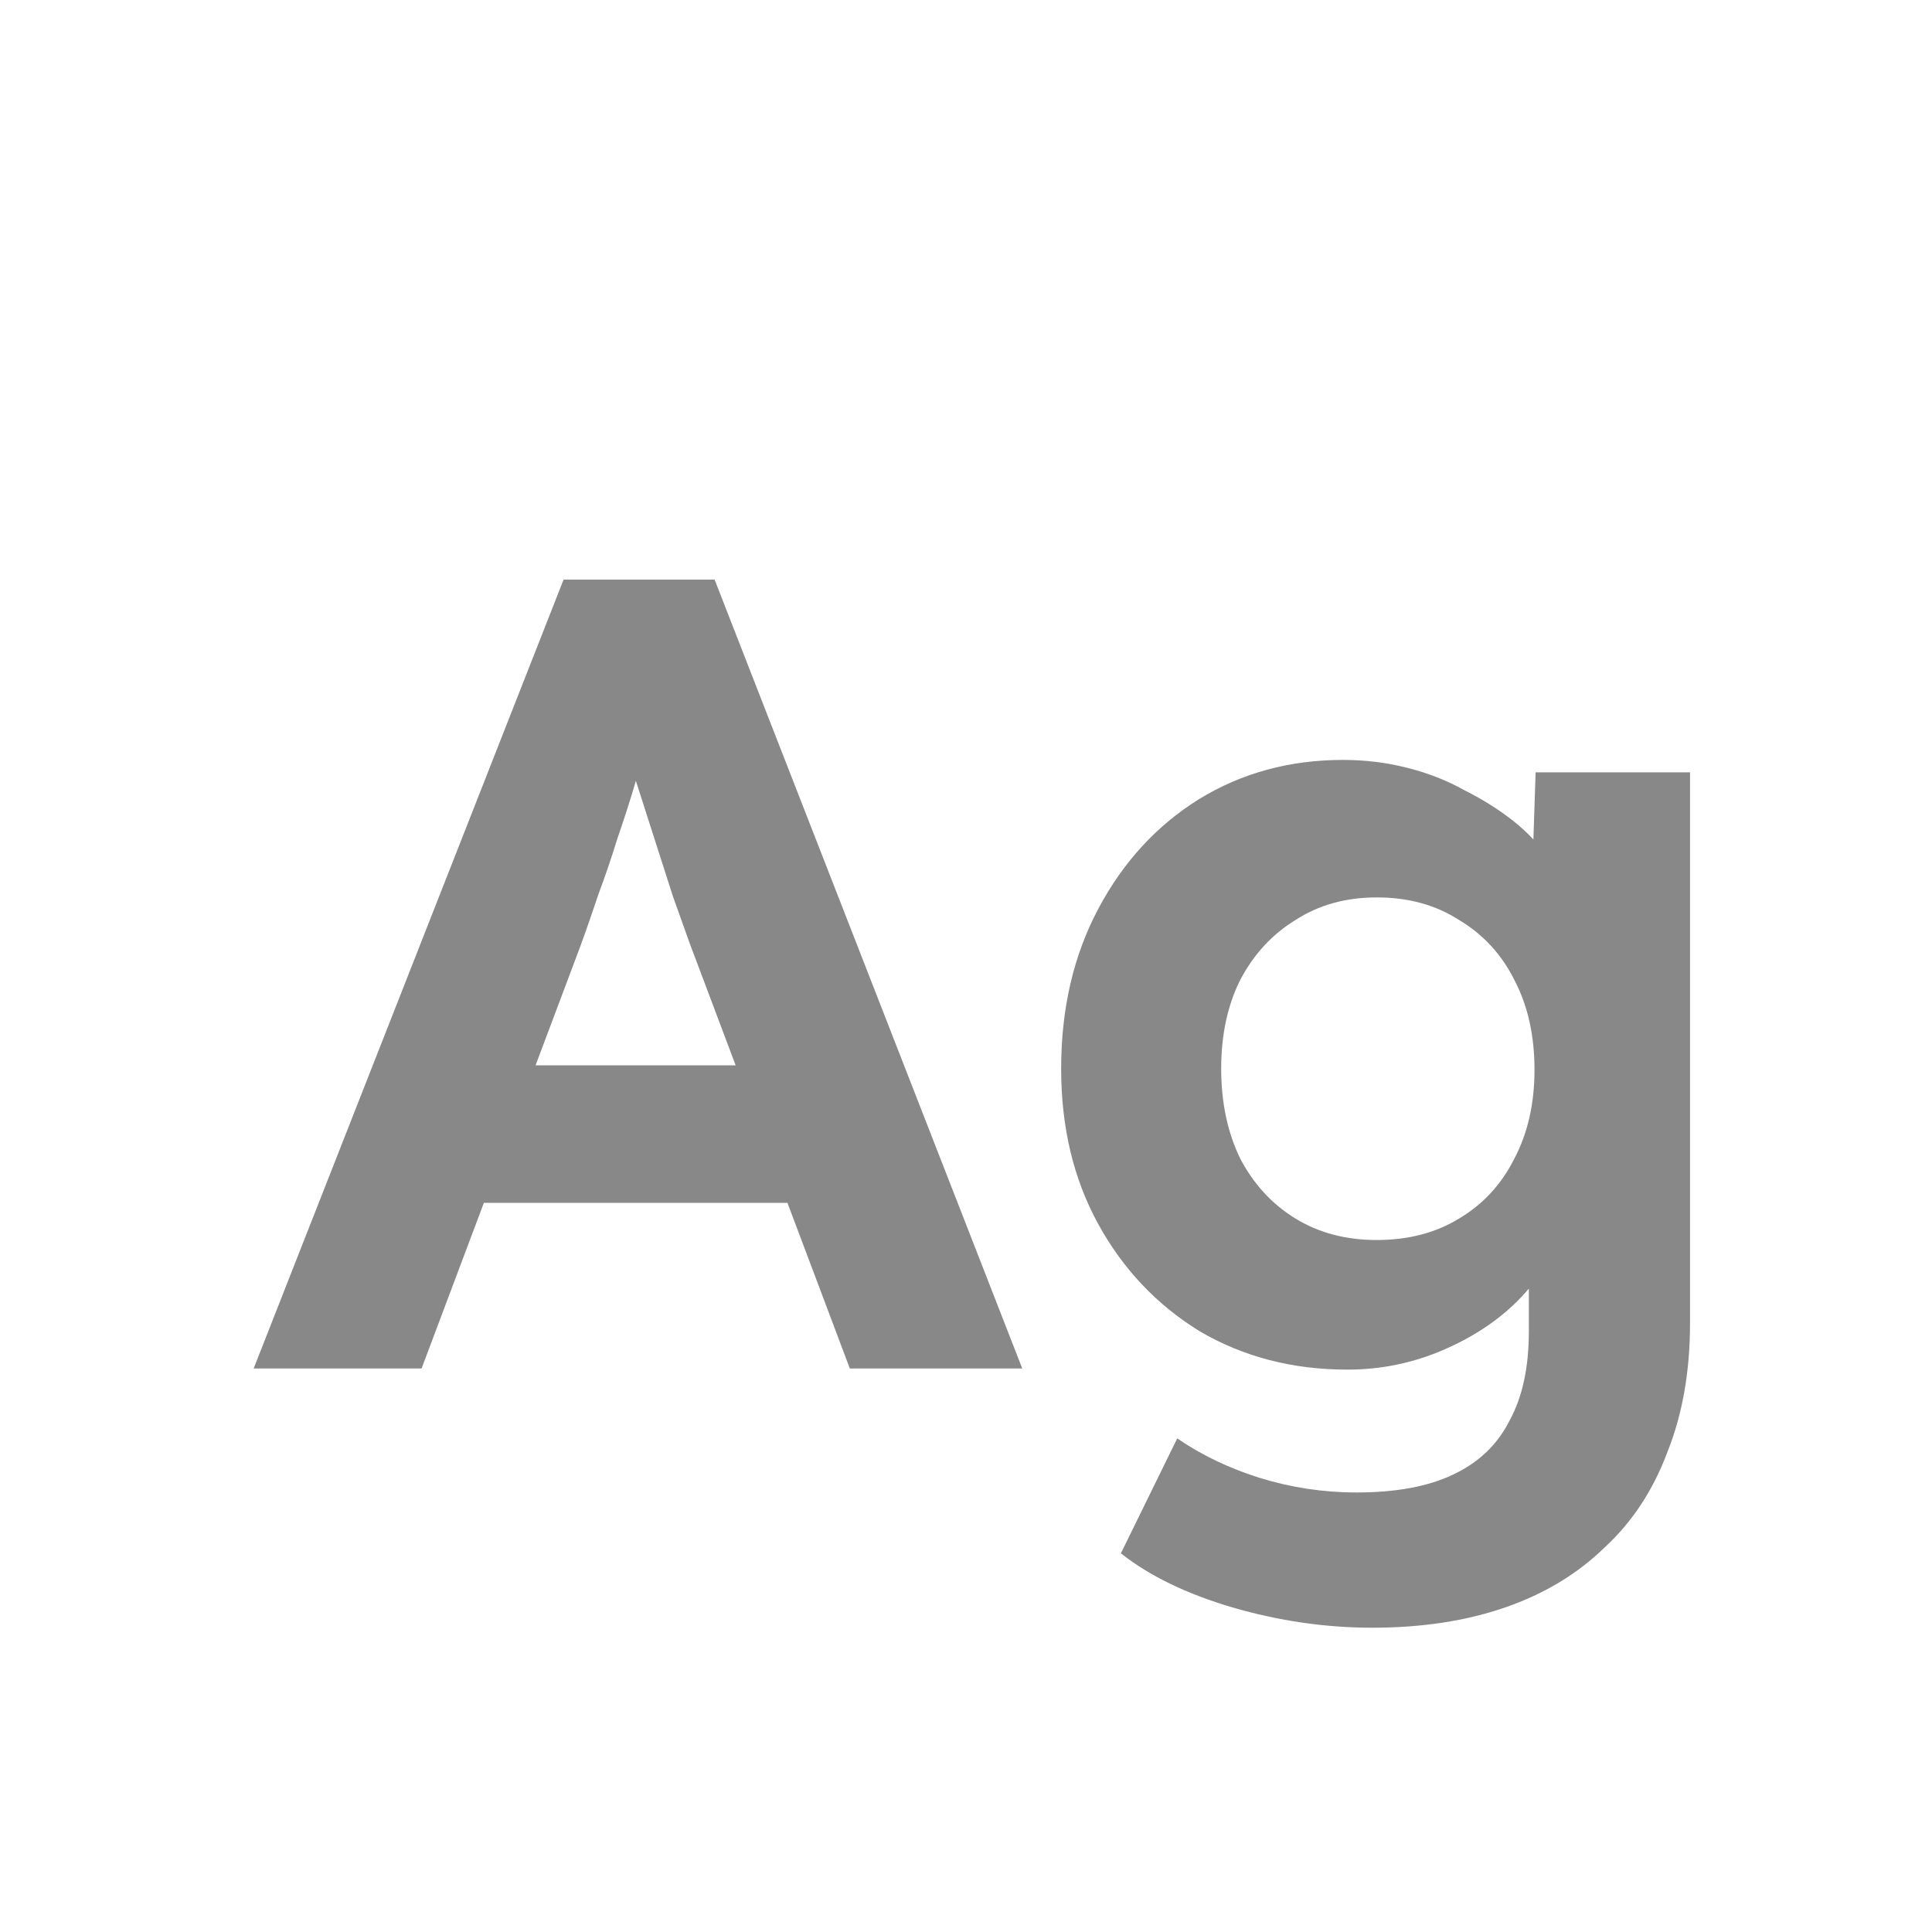 <svg width="24" height="24" viewBox="0 0 24 24" fill="none" xmlns="http://www.w3.org/2000/svg">
<path d="M3.151 17L7.001 7.2H8.877L12.699 17H10.557L8.569 11.722C8.513 11.563 8.443 11.367 8.359 11.134C8.284 10.901 8.205 10.653 8.121 10.392C8.037 10.131 7.958 9.883 7.883 9.65C7.818 9.407 7.762 9.211 7.715 9.062L8.093 9.048C8.037 9.253 7.972 9.473 7.897 9.706C7.832 9.93 7.757 10.163 7.673 10.406C7.598 10.649 7.519 10.882 7.435 11.106C7.36 11.33 7.286 11.545 7.211 11.75L5.237 17H3.151ZM4.943 14.942L5.643 13.234H10.109L10.823 14.942H4.943ZM17.046 20.22C16.467 20.22 15.888 20.136 15.31 19.968C14.74 19.8 14.278 19.576 13.924 19.296L14.624 17.868C14.922 18.073 15.263 18.237 15.646 18.358C16.038 18.479 16.439 18.54 16.85 18.54C17.344 18.54 17.746 18.465 18.054 18.316C18.371 18.167 18.604 17.943 18.754 17.644C18.912 17.355 18.992 16.986 18.992 16.538V15.25L19.328 15.334C19.272 15.623 19.113 15.899 18.852 16.16C18.6 16.412 18.287 16.617 17.914 16.776C17.54 16.935 17.148 17.014 16.738 17.014C16.056 17.014 15.445 16.855 14.904 16.538C14.372 16.211 13.952 15.768 13.644 15.208C13.336 14.648 13.182 14.004 13.182 13.276C13.182 12.529 13.336 11.867 13.644 11.288C13.952 10.709 14.367 10.257 14.89 9.93C15.422 9.603 16.019 9.44 16.682 9.44C16.962 9.44 17.228 9.473 17.48 9.538C17.741 9.603 17.979 9.697 18.194 9.818C18.418 9.93 18.618 10.056 18.796 10.196C18.973 10.336 19.118 10.49 19.23 10.658C19.342 10.826 19.412 10.994 19.44 11.162L19.02 11.288L19.076 9.594H20.994V16.44C20.994 17.037 20.9 17.569 20.714 18.036C20.536 18.512 20.275 18.909 19.93 19.226C19.594 19.553 19.183 19.8 18.698 19.968C18.212 20.136 17.662 20.22 17.046 20.22ZM17.102 15.404C17.494 15.404 17.834 15.315 18.124 15.138C18.422 14.961 18.651 14.713 18.81 14.396C18.978 14.079 19.062 13.71 19.062 13.29C19.062 12.861 18.978 12.487 18.81 12.17C18.651 11.853 18.422 11.605 18.124 11.428C17.834 11.241 17.494 11.148 17.102 11.148C16.719 11.148 16.383 11.241 16.094 11.428C15.804 11.605 15.576 11.853 15.408 12.17C15.249 12.487 15.17 12.856 15.17 13.276C15.17 13.696 15.249 14.069 15.408 14.396C15.576 14.713 15.804 14.961 16.094 15.138C16.383 15.315 16.719 15.404 17.102 15.404Z" fill="#888888"/>
</svg>

